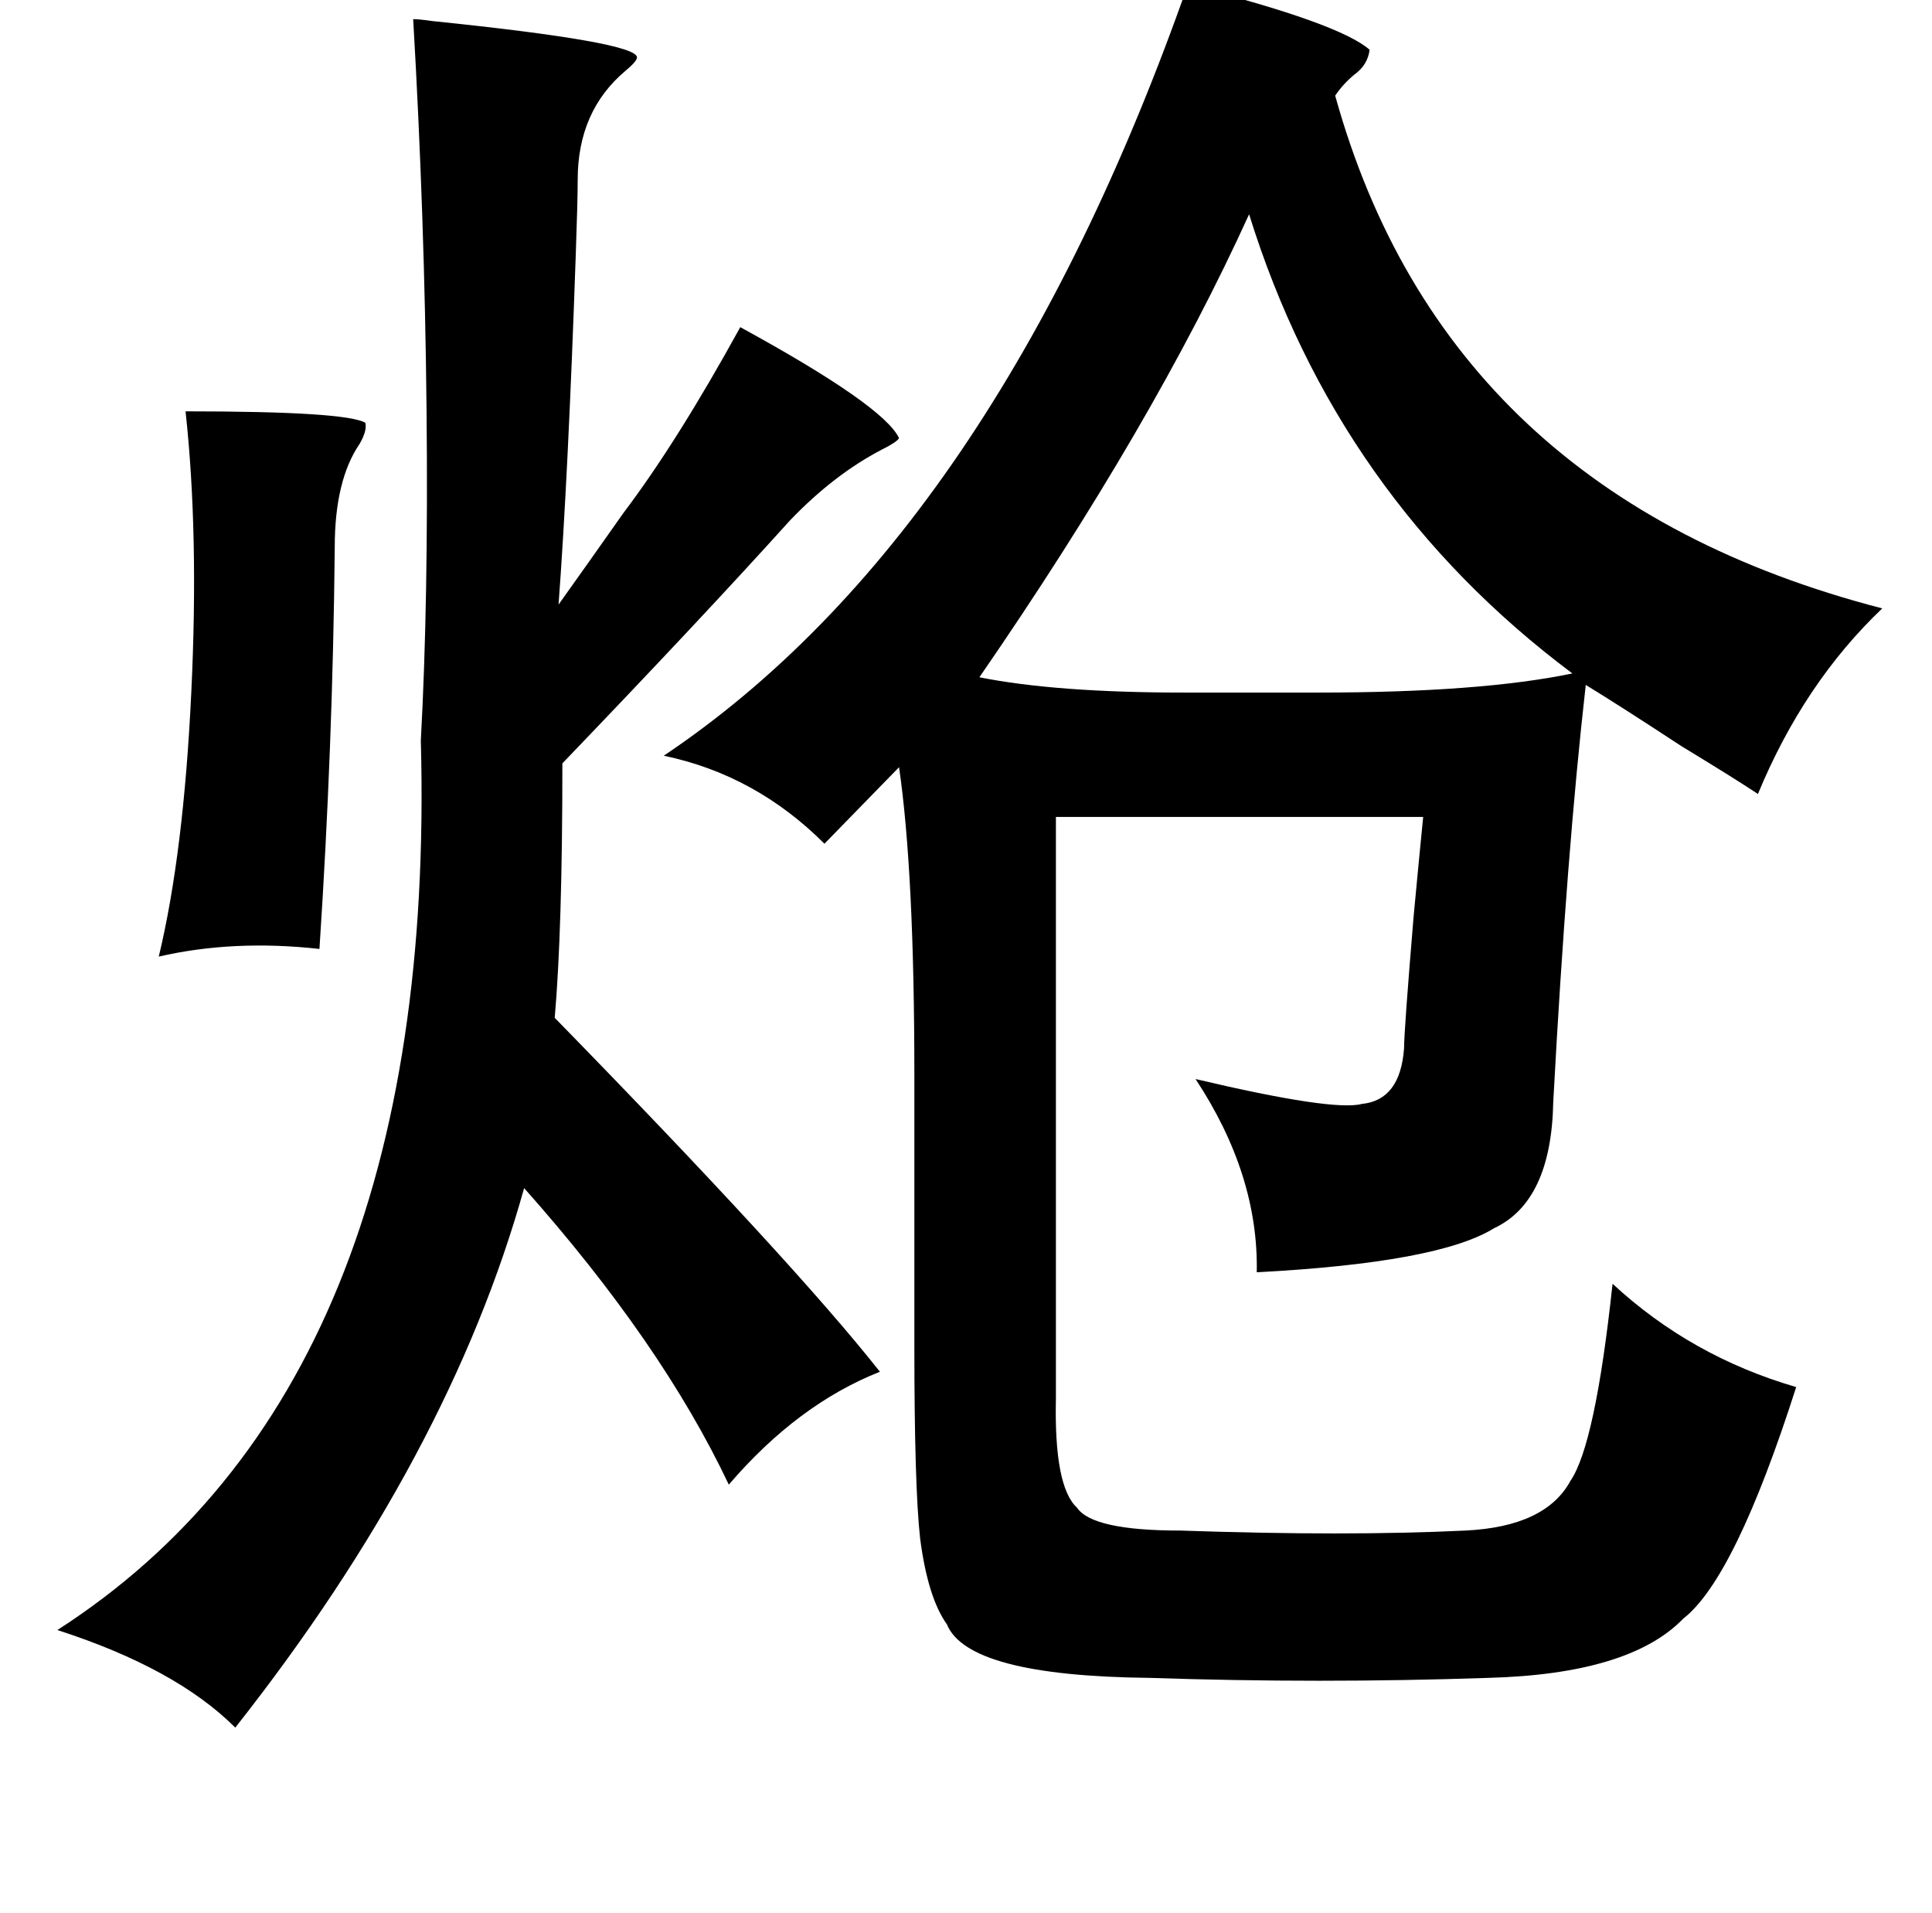 <?xml version="1.0" standalone="no"?>
<!DOCTYPE svg PUBLIC "-//W3C//DTD SVG 1.1//EN" "http://www.w3.org/Graphics/SVG/1.1/DTD/svg11.dtd" >
<svg xmlns="http://www.w3.org/2000/svg" xmlns:xlink="http://www.w3.org/1999/xlink" version="1.1" viewBox="-10 0 1010 1000">
   <path fill="currentColor"
d="M611 -8q79 20 95 34q-1 8 -8 13q-6 5 -10 11q58 209 286 268q-41 39 -65 97q-12 -8 -40 -25q-32 -21 -50 -32q-10 88 -17 218q-1 52 -31 66q-29 18 -124 23q1 -51 -32 -101q72 17 87 13q20 -2 22 -29q0 -9 5 -69q3 -32 5 -52h-192v304q-1 46 11 57q8 12 54 12q87 3 149 0
q42 -2 55 -26q13 -19 22 -103q41 38 96 54q-32 100 -59 121q-28 29 -102 31q-88 3 -177 0q-95 -1 -106 -28q-10 -14 -14 -45q-3 -27 -3 -101v-141q0 -106 -8 -161l-39 40q-36 -36 -84 -46q173 -116 274 -403zM206 10q3 0 10 1q107 11 107 19q0 2 -6 7q-25 21 -25 57
q0 11 -1 39q-4 116 -9 183q15 -21 34 -48q28 -37 61 -97q75 41 83 58q-1 2 -9 6q-25 13 -48 37q-46 51 -119 127q0 87 -4 133q125 128 170 185q-43 17 -79 59q-35 -74 -107 -155q-39 140 -151 282q-31 -31 -93 -51q199 -128 190 -465q4 -73 3 -172q-1 -102 -7 -205zM643 112
q-50 110 -141 242q40 8 107 8h70q85 0 133 -10q-123 -92 -169 -240zM87 215q84 0 94 6q1 4 -3 11q-13 19 -13 54q-1 104 -8 210q-45 -5 -84 4q13 -54 17 -138q4 -83 -3 -147z" />
</svg>
